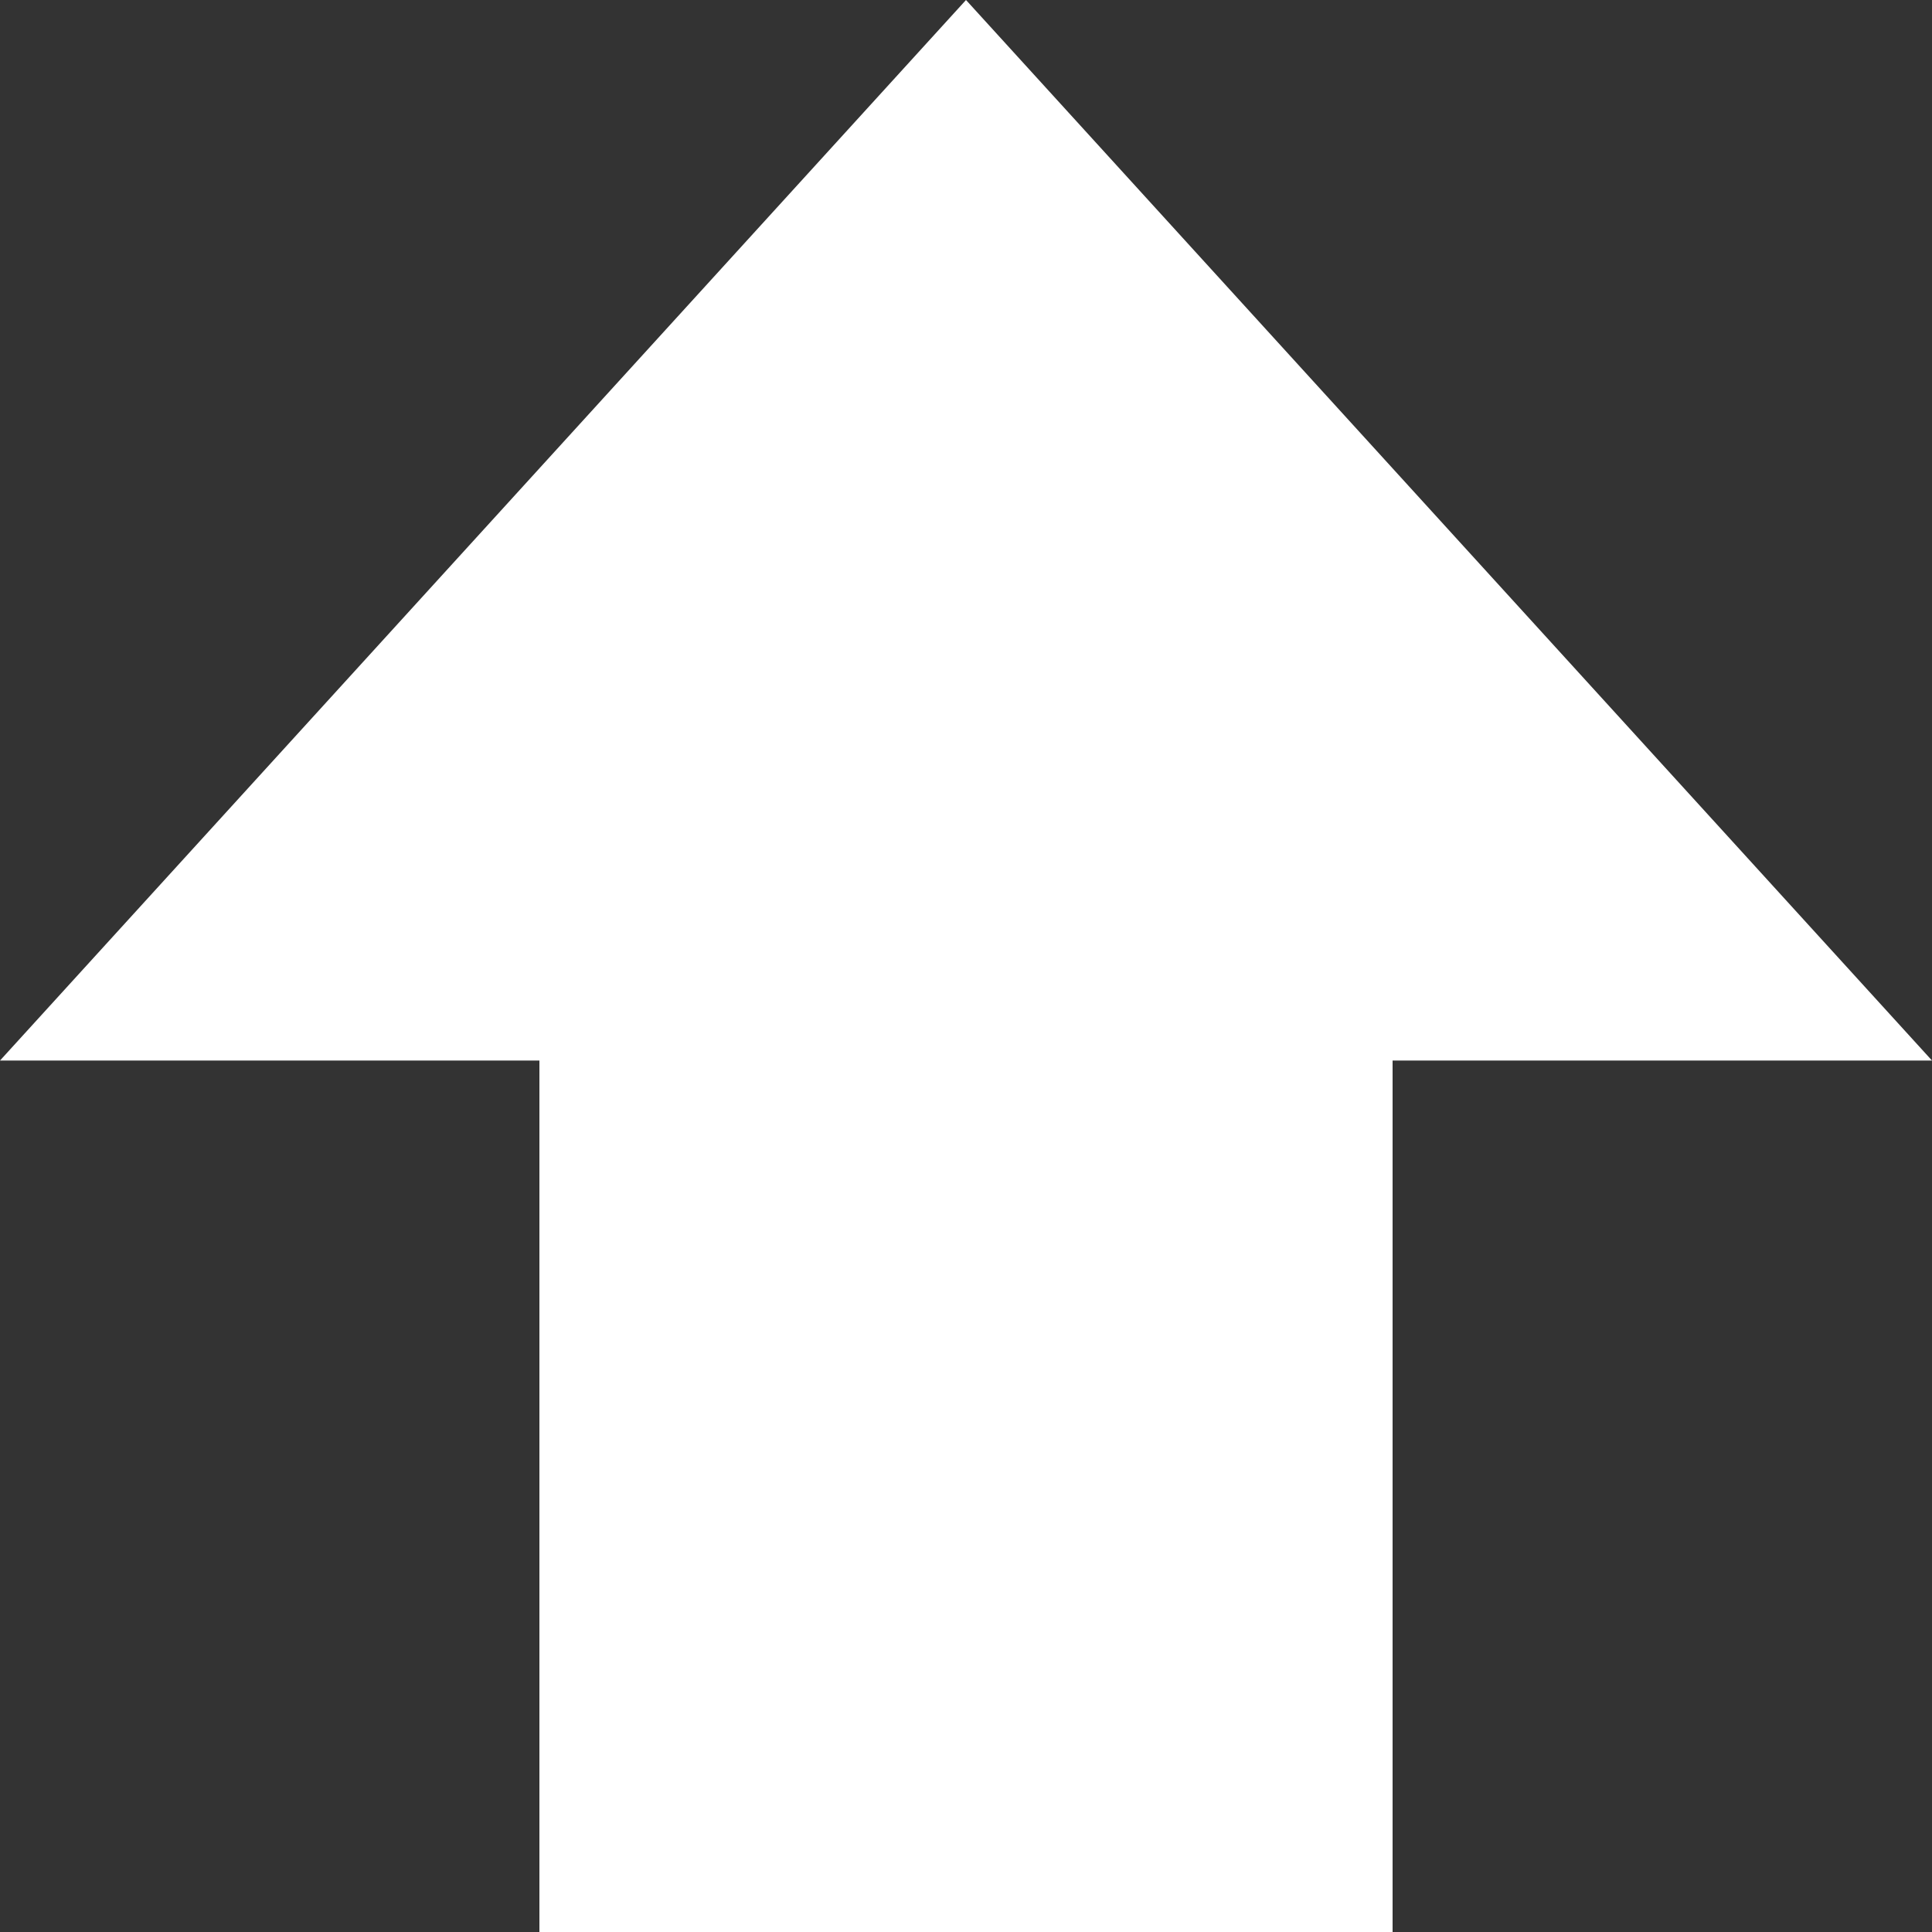 <?xml version="1.0" encoding="UTF-8"?>
<svg width="30px" height="30px" viewBox="0 0 30 30" version="1.1" xmlns="http://www.w3.org/2000/svg" xmlns:xlink="http://www.w3.org/1999/xlink">
    <rect x="0" y="0" width="30" height="30" fill="#333333" stroke="none"/>
    <!-- Generator: Sketch 55.1 (78136) - https://sketchapp.com -->
    <title>unib_arrow_u</title>
    <desc>Created with Sketch.</desc>
    <g id="Page-1" stroke="none" stroke-width="1" fill="none" fill-rule="evenodd">
        <path d="M30,15 L13.532,30 L13.532,21.624 L0,21.624 L0,15 L0,8.376 L13.532,8.376 L13.532,0 L30,15 Z" id="ArrowU" fill="#FFFFFF" transform="translate(15, 15) scale(1, -1) rotate(90) translate(-15, -15) "></path>
    </g>
</svg>